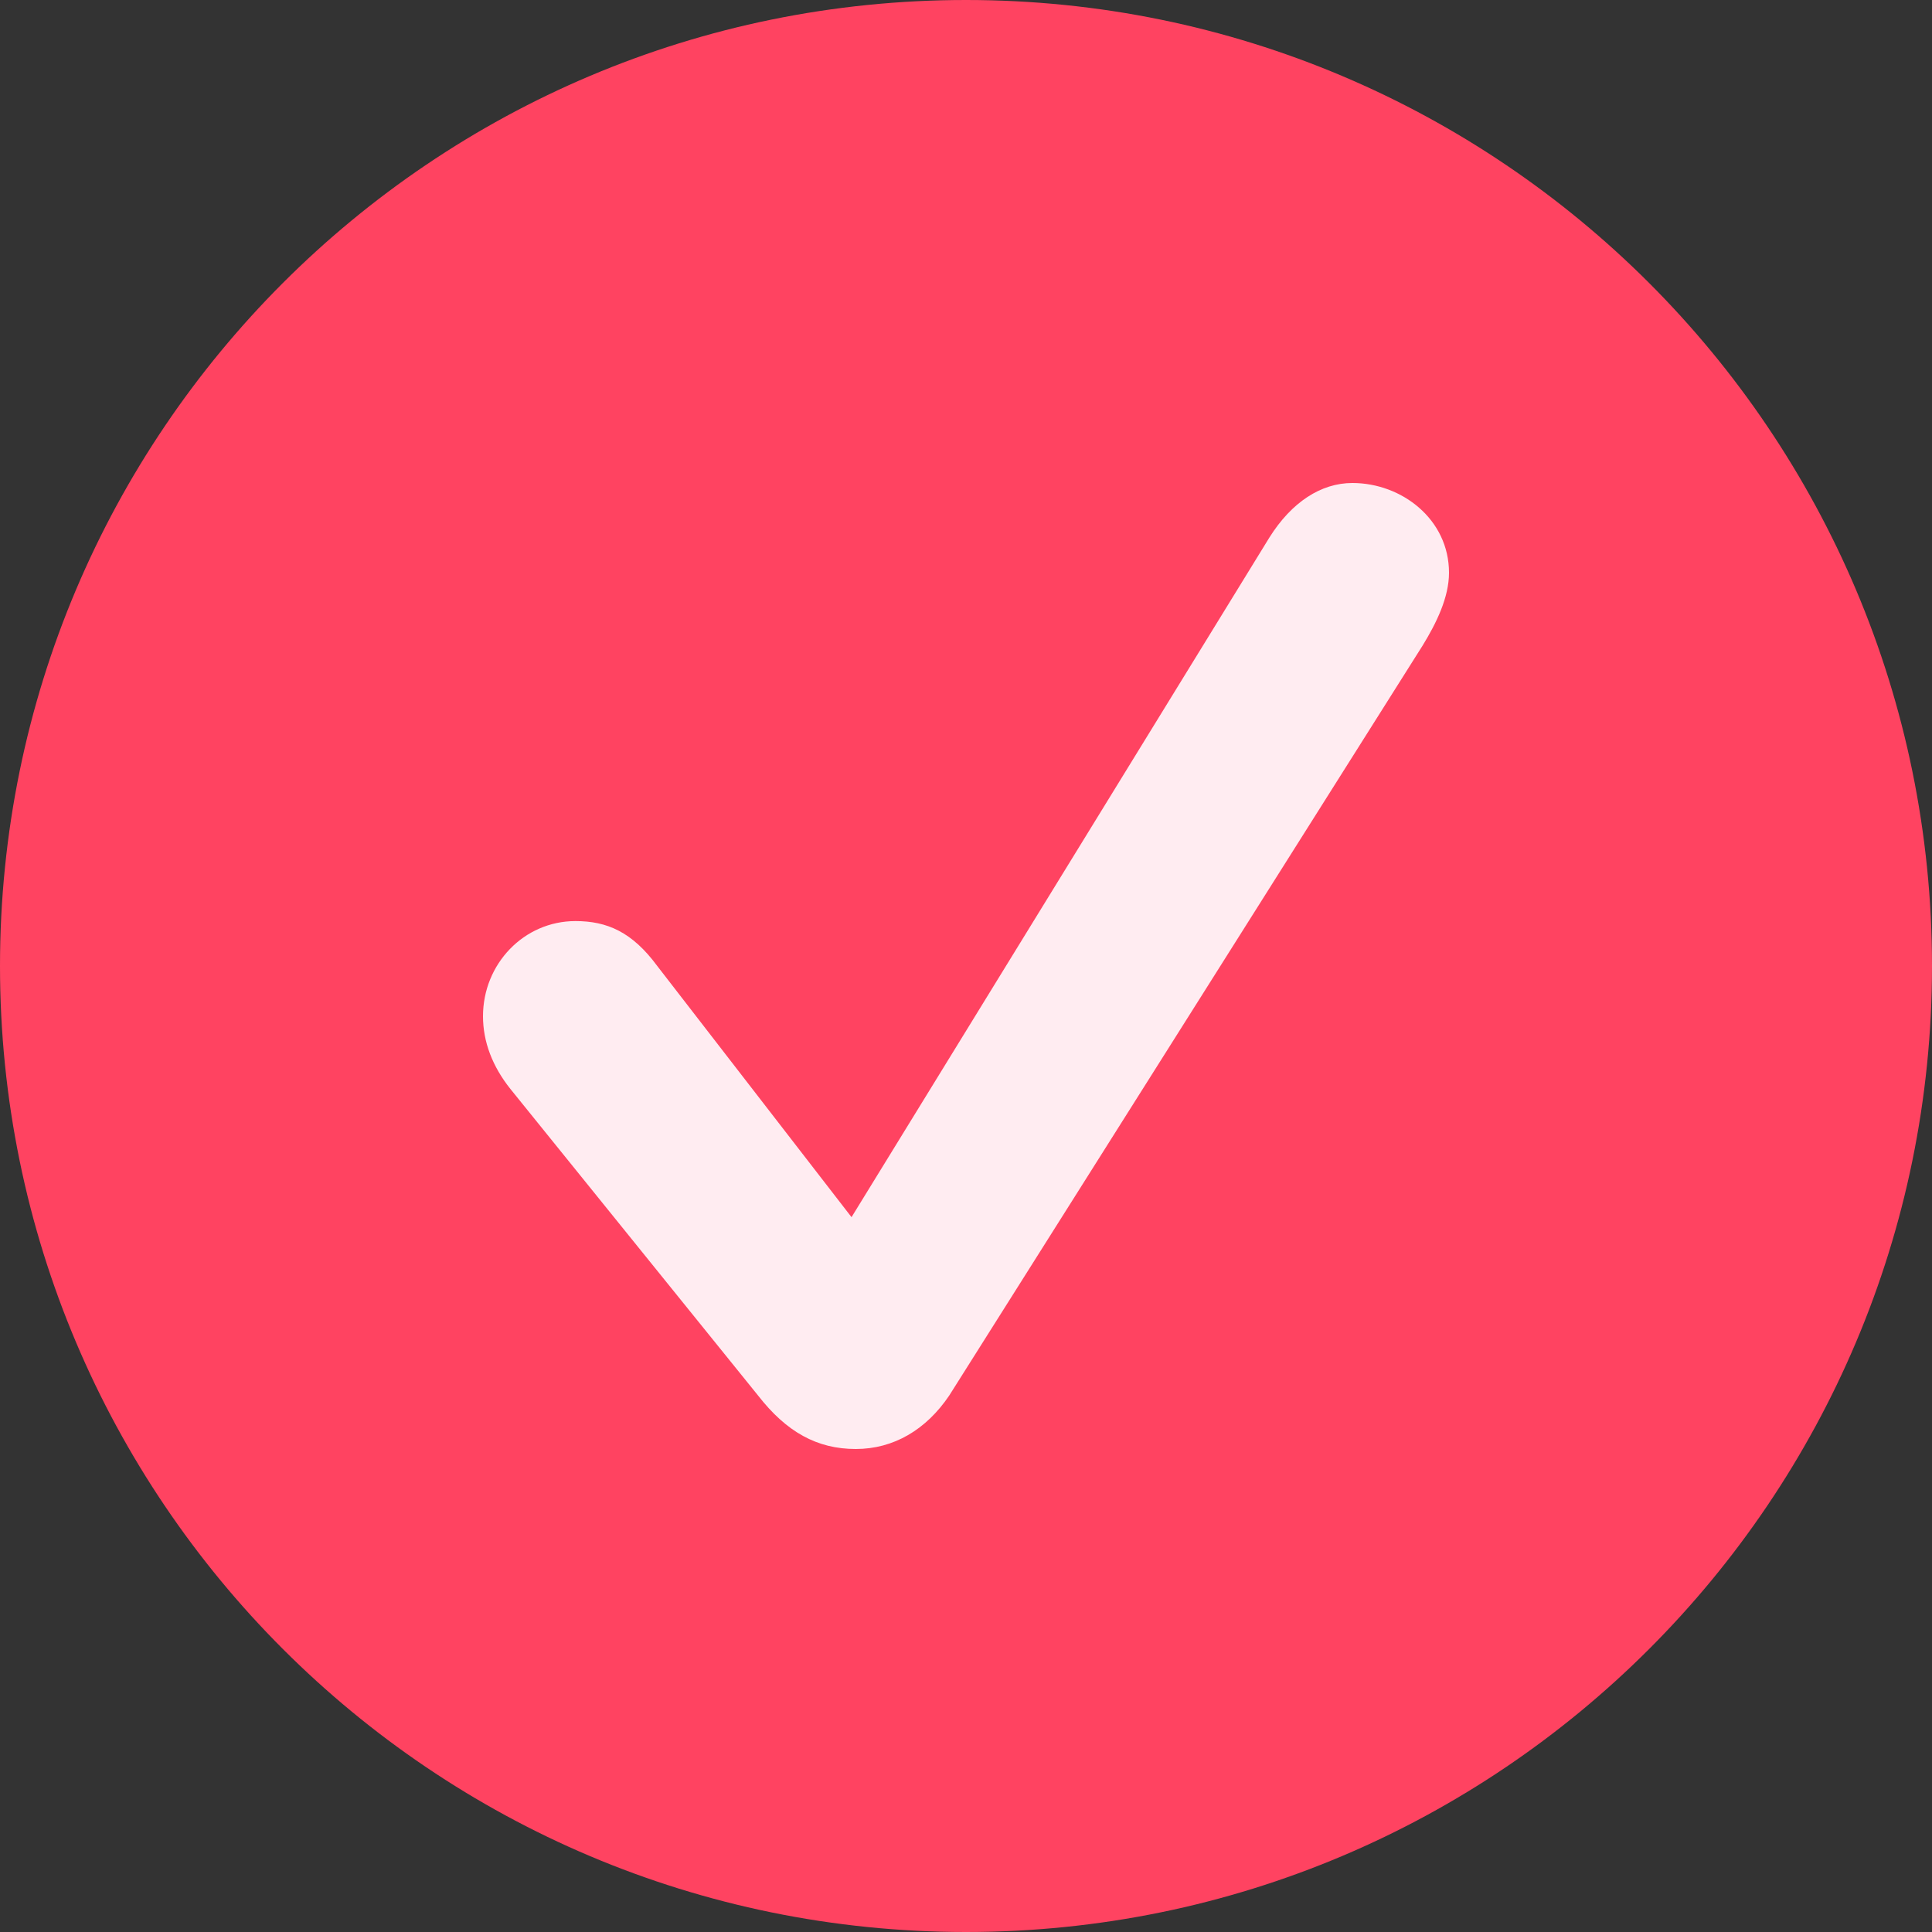 <svg width="20" height="20" viewBox="0 0 20 20" fill="none" xmlns="http://www.w3.org/2000/svg">
<rect x="0" y="0" width="20" height="20" fill="#333333" stroke="none"/>
<path d="M0 10C0 4.477 4.477 0 10 0C15.523 0 20 4.477 20 10C20 15.523 15.523 20 10 20C4.477 20 0 15.523 0 10Z" fill="#FF4361"/>
<path d="M8.859 15C9.25 15 9.587 14.801 9.826 14.447L14.728 6.681C14.87 6.449 15 6.184 15 5.929C15 5.376 14.511 5 14 5C13.674 5 13.37 5.199 13.141 5.564L8.815 12.6L6.804 10C6.543 9.646 6.283 9.535 5.957 9.535C5.424 9.535 5 9.978 5 10.52C5 10.785 5.098 11.04 5.283 11.272L7.848 14.447C8.141 14.823 8.457 15 8.859 15Z" fill="#FFECF1"/>
</svg>
